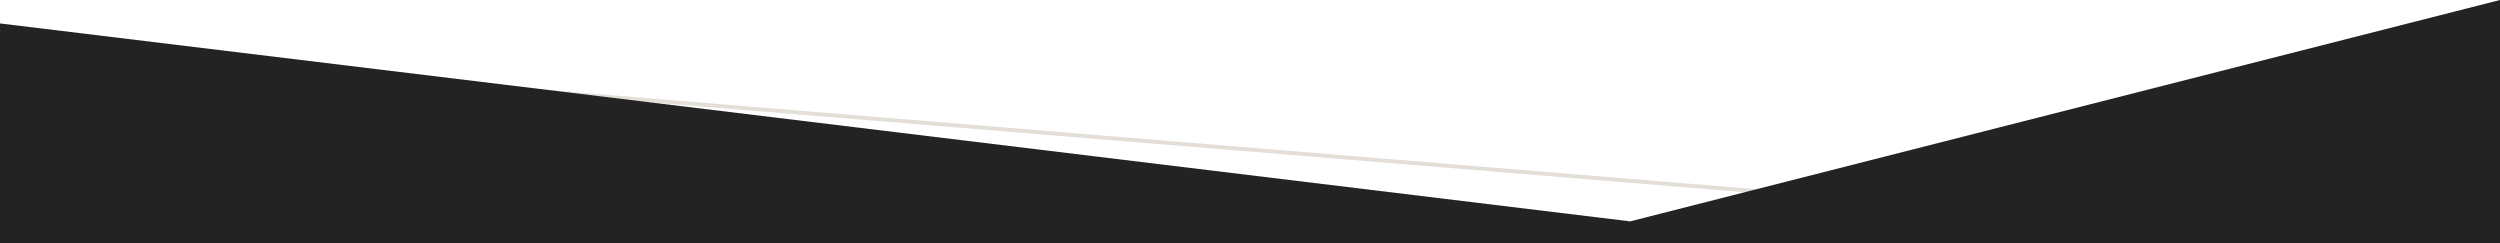 <svg width="1920" height="187" viewBox="0 0 1920 187" fill="none" xmlns="http://www.w3.org/2000/svg">
<path d="M400.997 68.999L1357 147.5" stroke="#E3DED8" stroke-width="3"/>
<path d="M1252 170L0 18V187H1920V0L1252 170Z" fill="#232323"/>
</svg>
